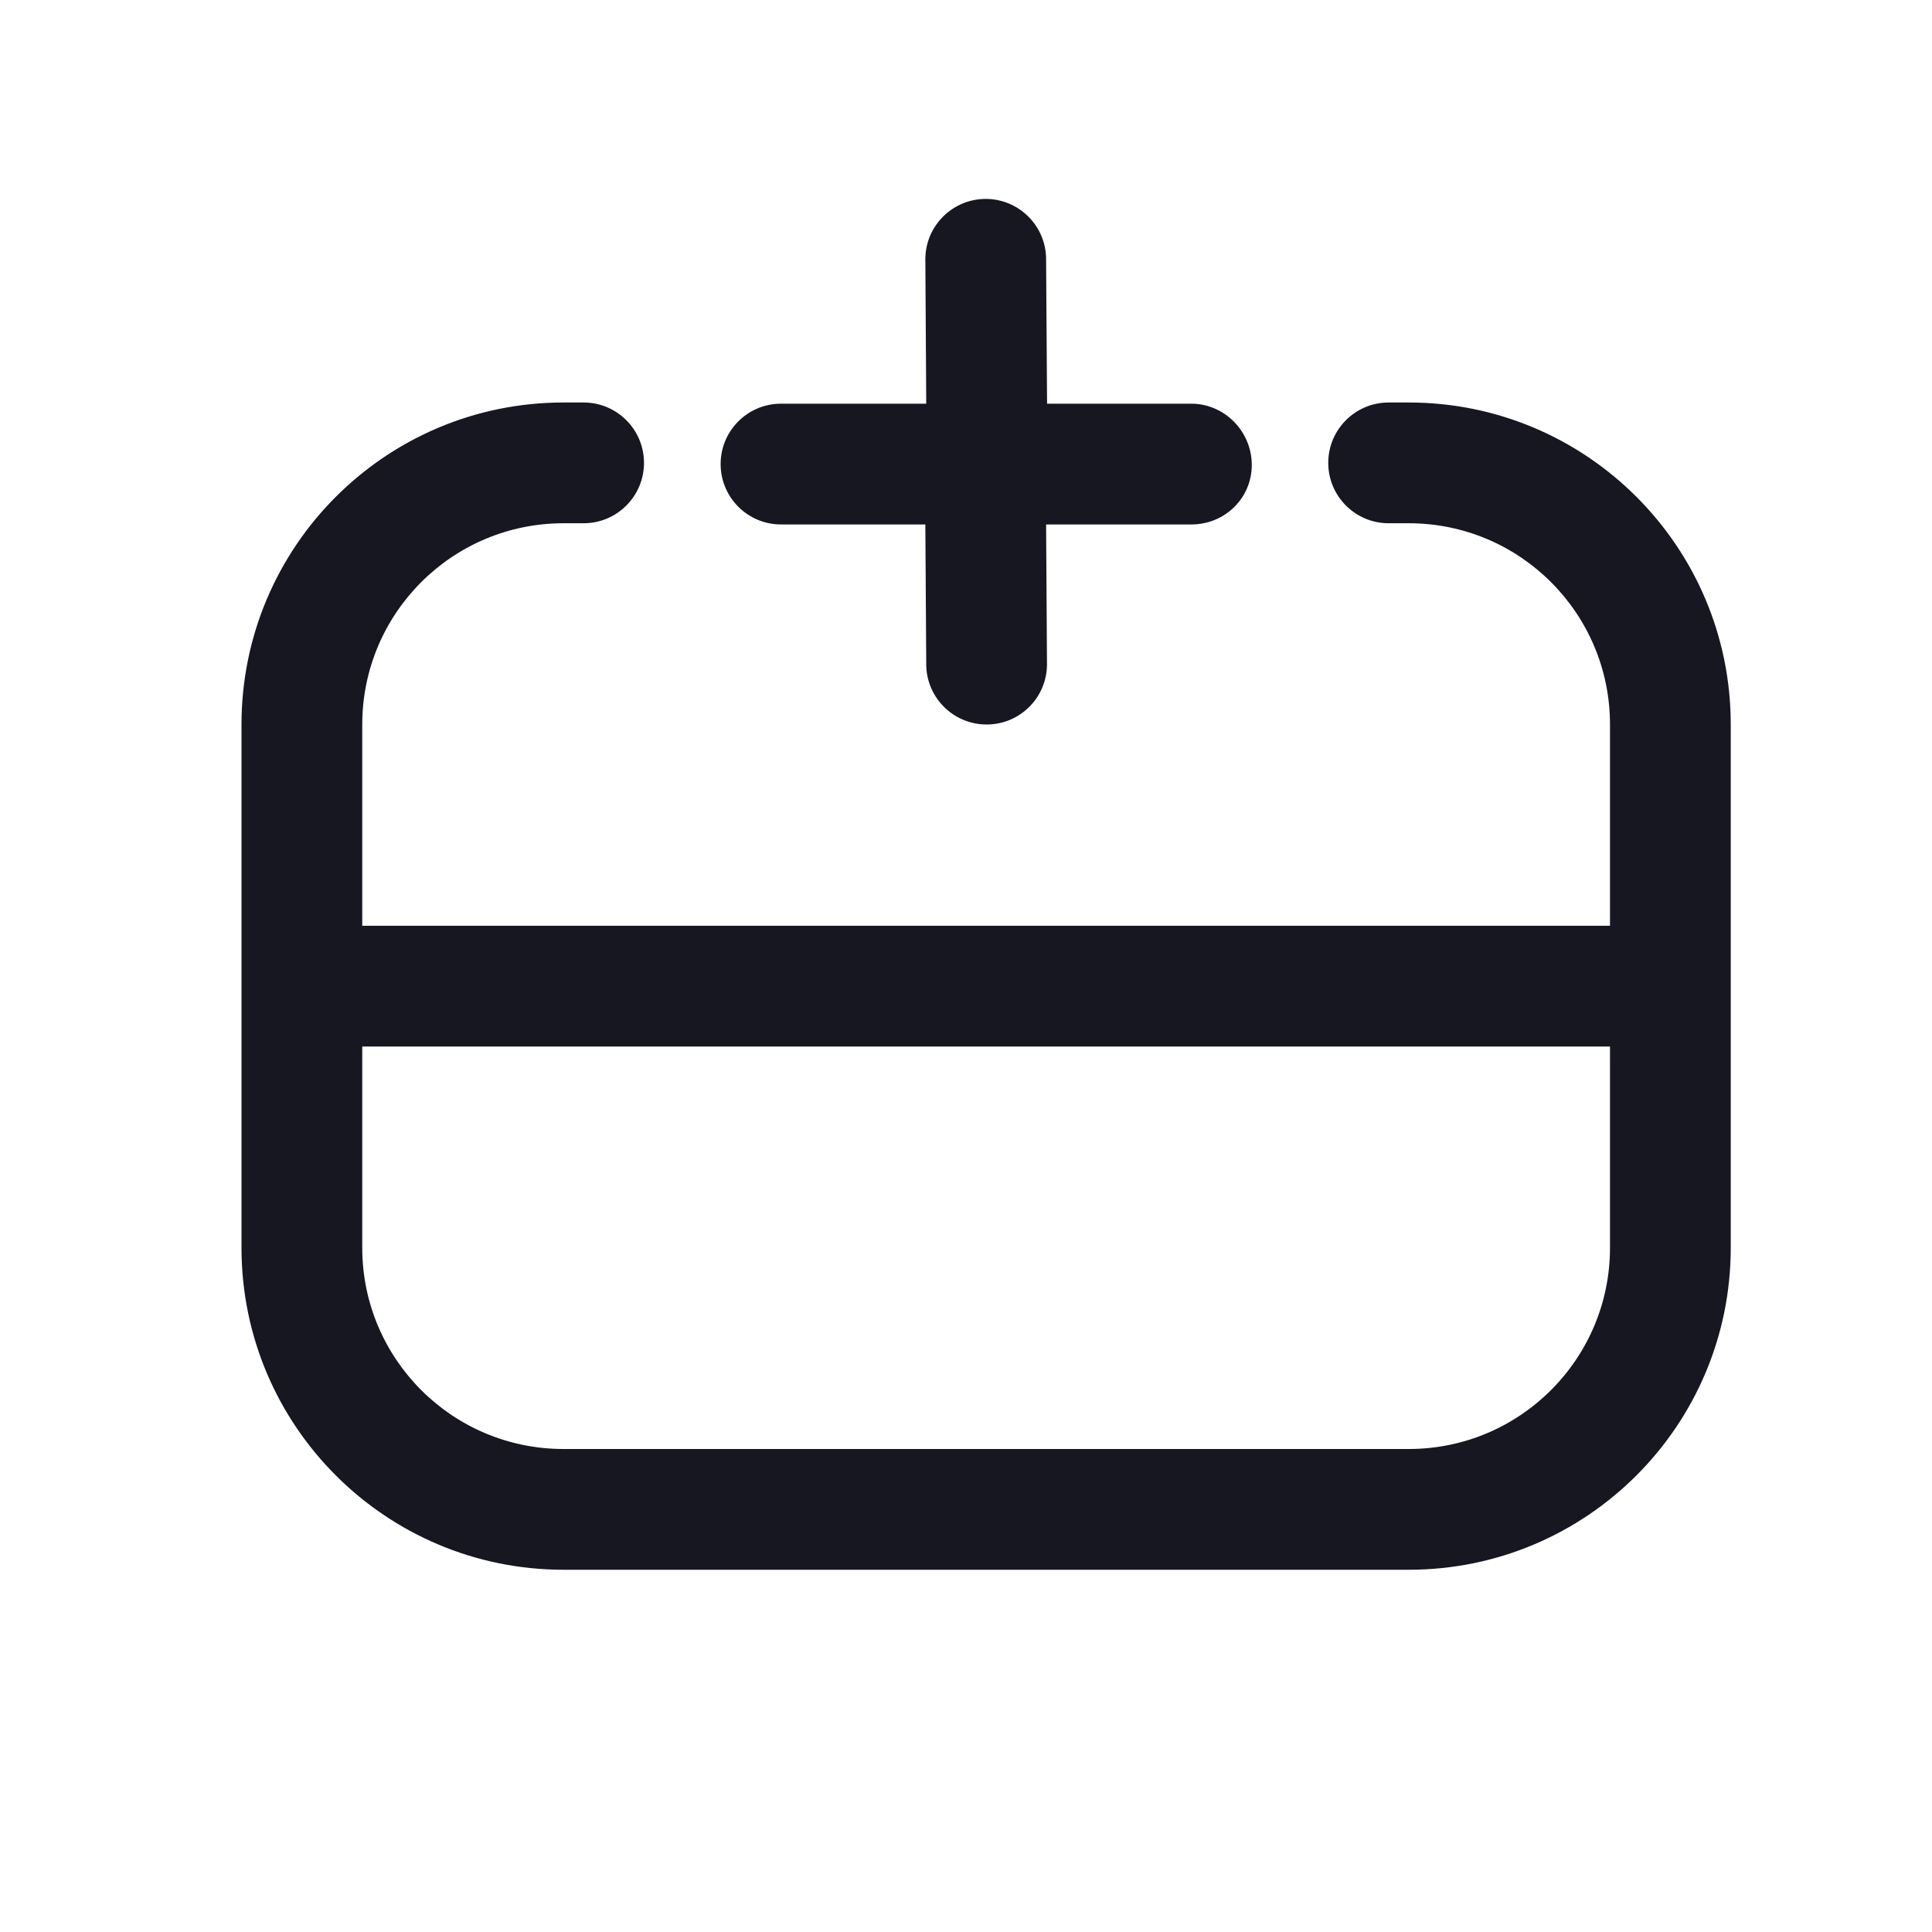 <svg width="24" height="24" viewBox="0 0 24 24" fill="none" xmlns="http://www.w3.org/2000/svg">
<path fill-rule="evenodd" clip-rule="evenodd" d="M11.506 8.244C11.503 8.659 11.837 8.997 12.251 9C12.665 9.003 13.003 8.67 13.006 8.256L12.995 6.515H14.805C15.22 6.512 15.553 6.184 15.55 5.77C15.547 5.356 15.208 5.012 14.794 5.015L13.007 5.015L12.995 3.227C12.998 2.813 12.665 2.475 12.251 2.471C11.837 2.468 11.498 2.802 11.495 3.216L11.506 5.015L9.696 5.015C9.282 5.018 8.949 5.356 8.952 5.77C8.955 6.184 9.293 6.518 9.708 6.515H11.495L11.506 8.244ZM7.25 5H7C4.791 5 3 6.791 3 9V11.5V13V15.5C3 17.709 4.791 19.5 7 19.5H11.5H13H17.5C19.709 19.5 21.5 17.709 21.5 15.5V13V11.5V9C21.5 6.791 19.709 5 17.5 5H17.25C16.836 5 16.5 5.336 16.5 5.75C16.5 6.164 16.836 6.5 17.25 6.5H17.5C18.881 6.5 20 7.619 20 9V11.5H16.5H13H11.5H8H4.5V9C4.5 7.619 5.619 6.5 7 6.5H7.25C7.664 6.5 8 6.164 8 5.75C8 5.336 7.664 5 7.25 5ZM17.5 18L15 18H10L7 18C5.619 18 4.5 16.881 4.5 15.5V13H11.5H13H20V15.5C20 16.881 18.881 18 17.5 18Z" fill="#161721"/>
</svg>
